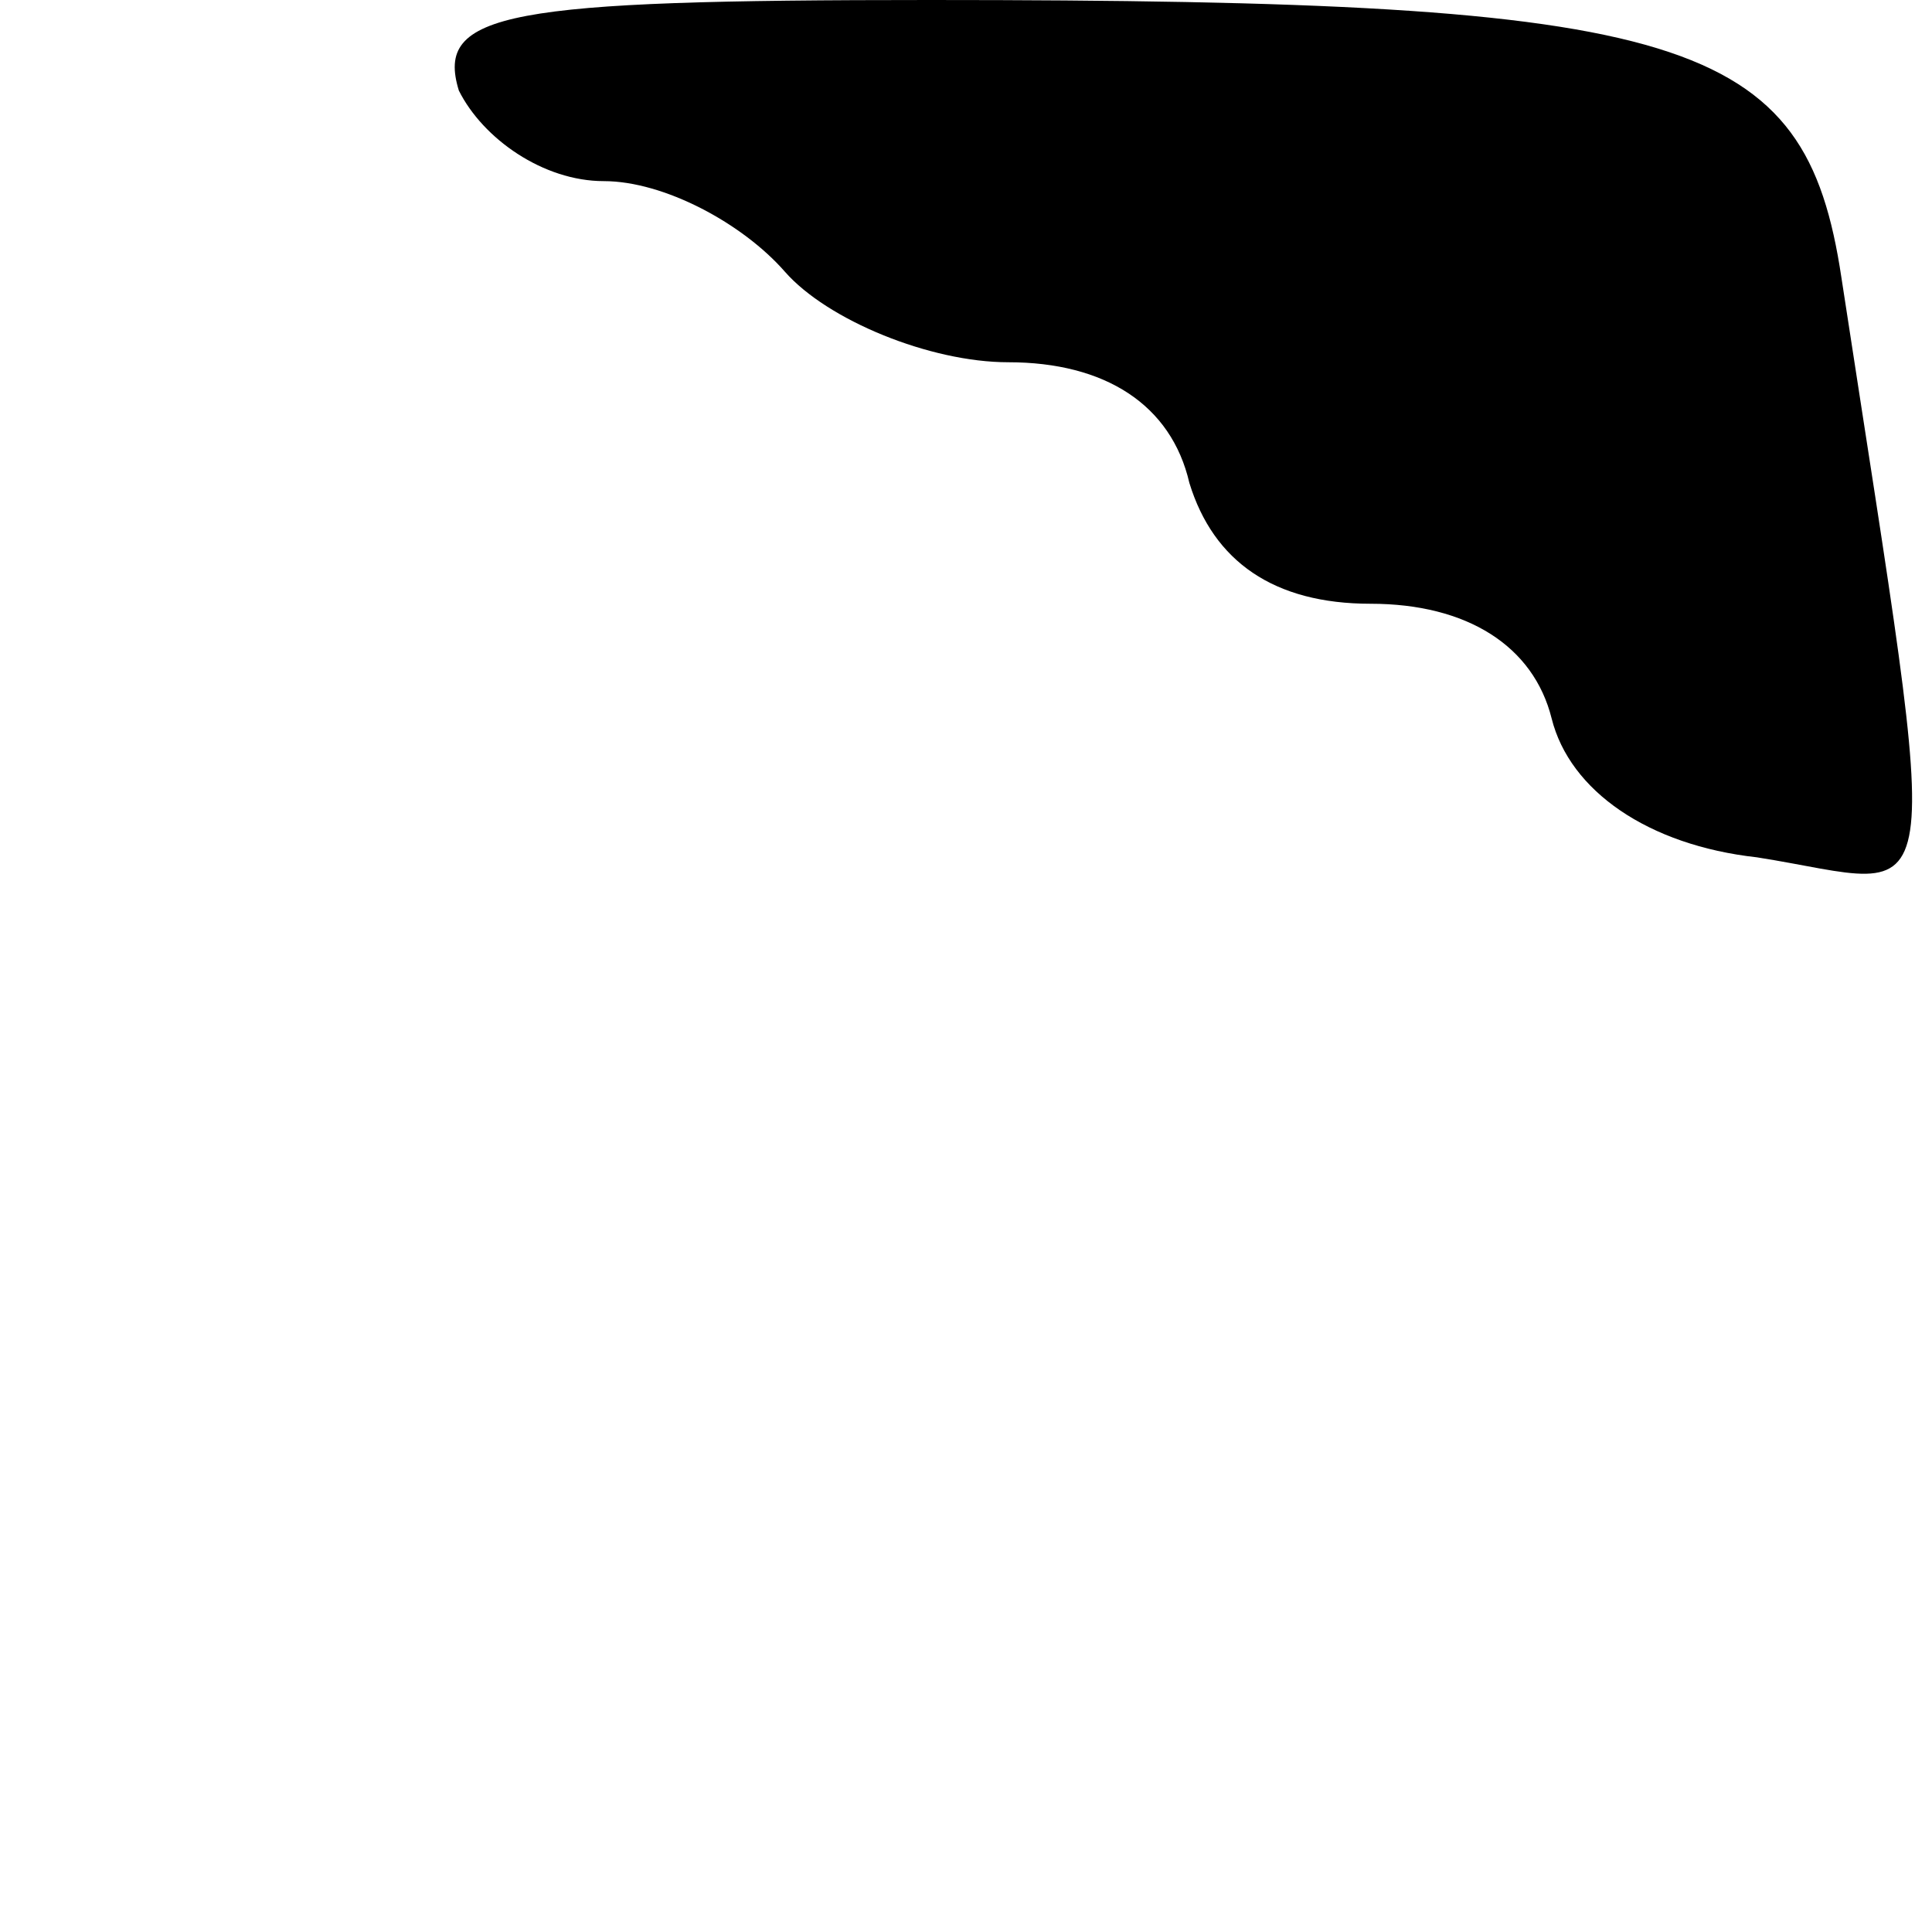 <?xml version="1.0" standalone="no"?>
<!DOCTYPE svg PUBLIC "-//W3C//DTD SVG 20010904//EN"
 "http://www.w3.org/TR/2001/REC-SVG-20010904/DTD/svg10.dtd">
<svg version="1.0" xmlns="http://www.w3.org/2000/svg"
 width="32pt" height="32pt" viewBox="0 0 32 32"
 preserveAspectRatio="xMidYMid meet">
<g transform="translate(0,32) scale(0.1,-0.1)"
fill="#000000" stroke="none">
<path fill="#000000" stroke="none" d="M76 305 c4 -8 14 -15 24 -15 10 0 23
-7 30 -15 7 -8 24 -15 37 -15 16 0 27 -7 30 -20 4 -13 14 -20 30 -20 16 0 27
-7 30 -19 3 -12 16 -21 34 -23 32 -5 31 -15 14 96 -6 40 -25 46 -151 46 -70 0
-82 -2 -78 -15z"/>
</g>
</svg>
